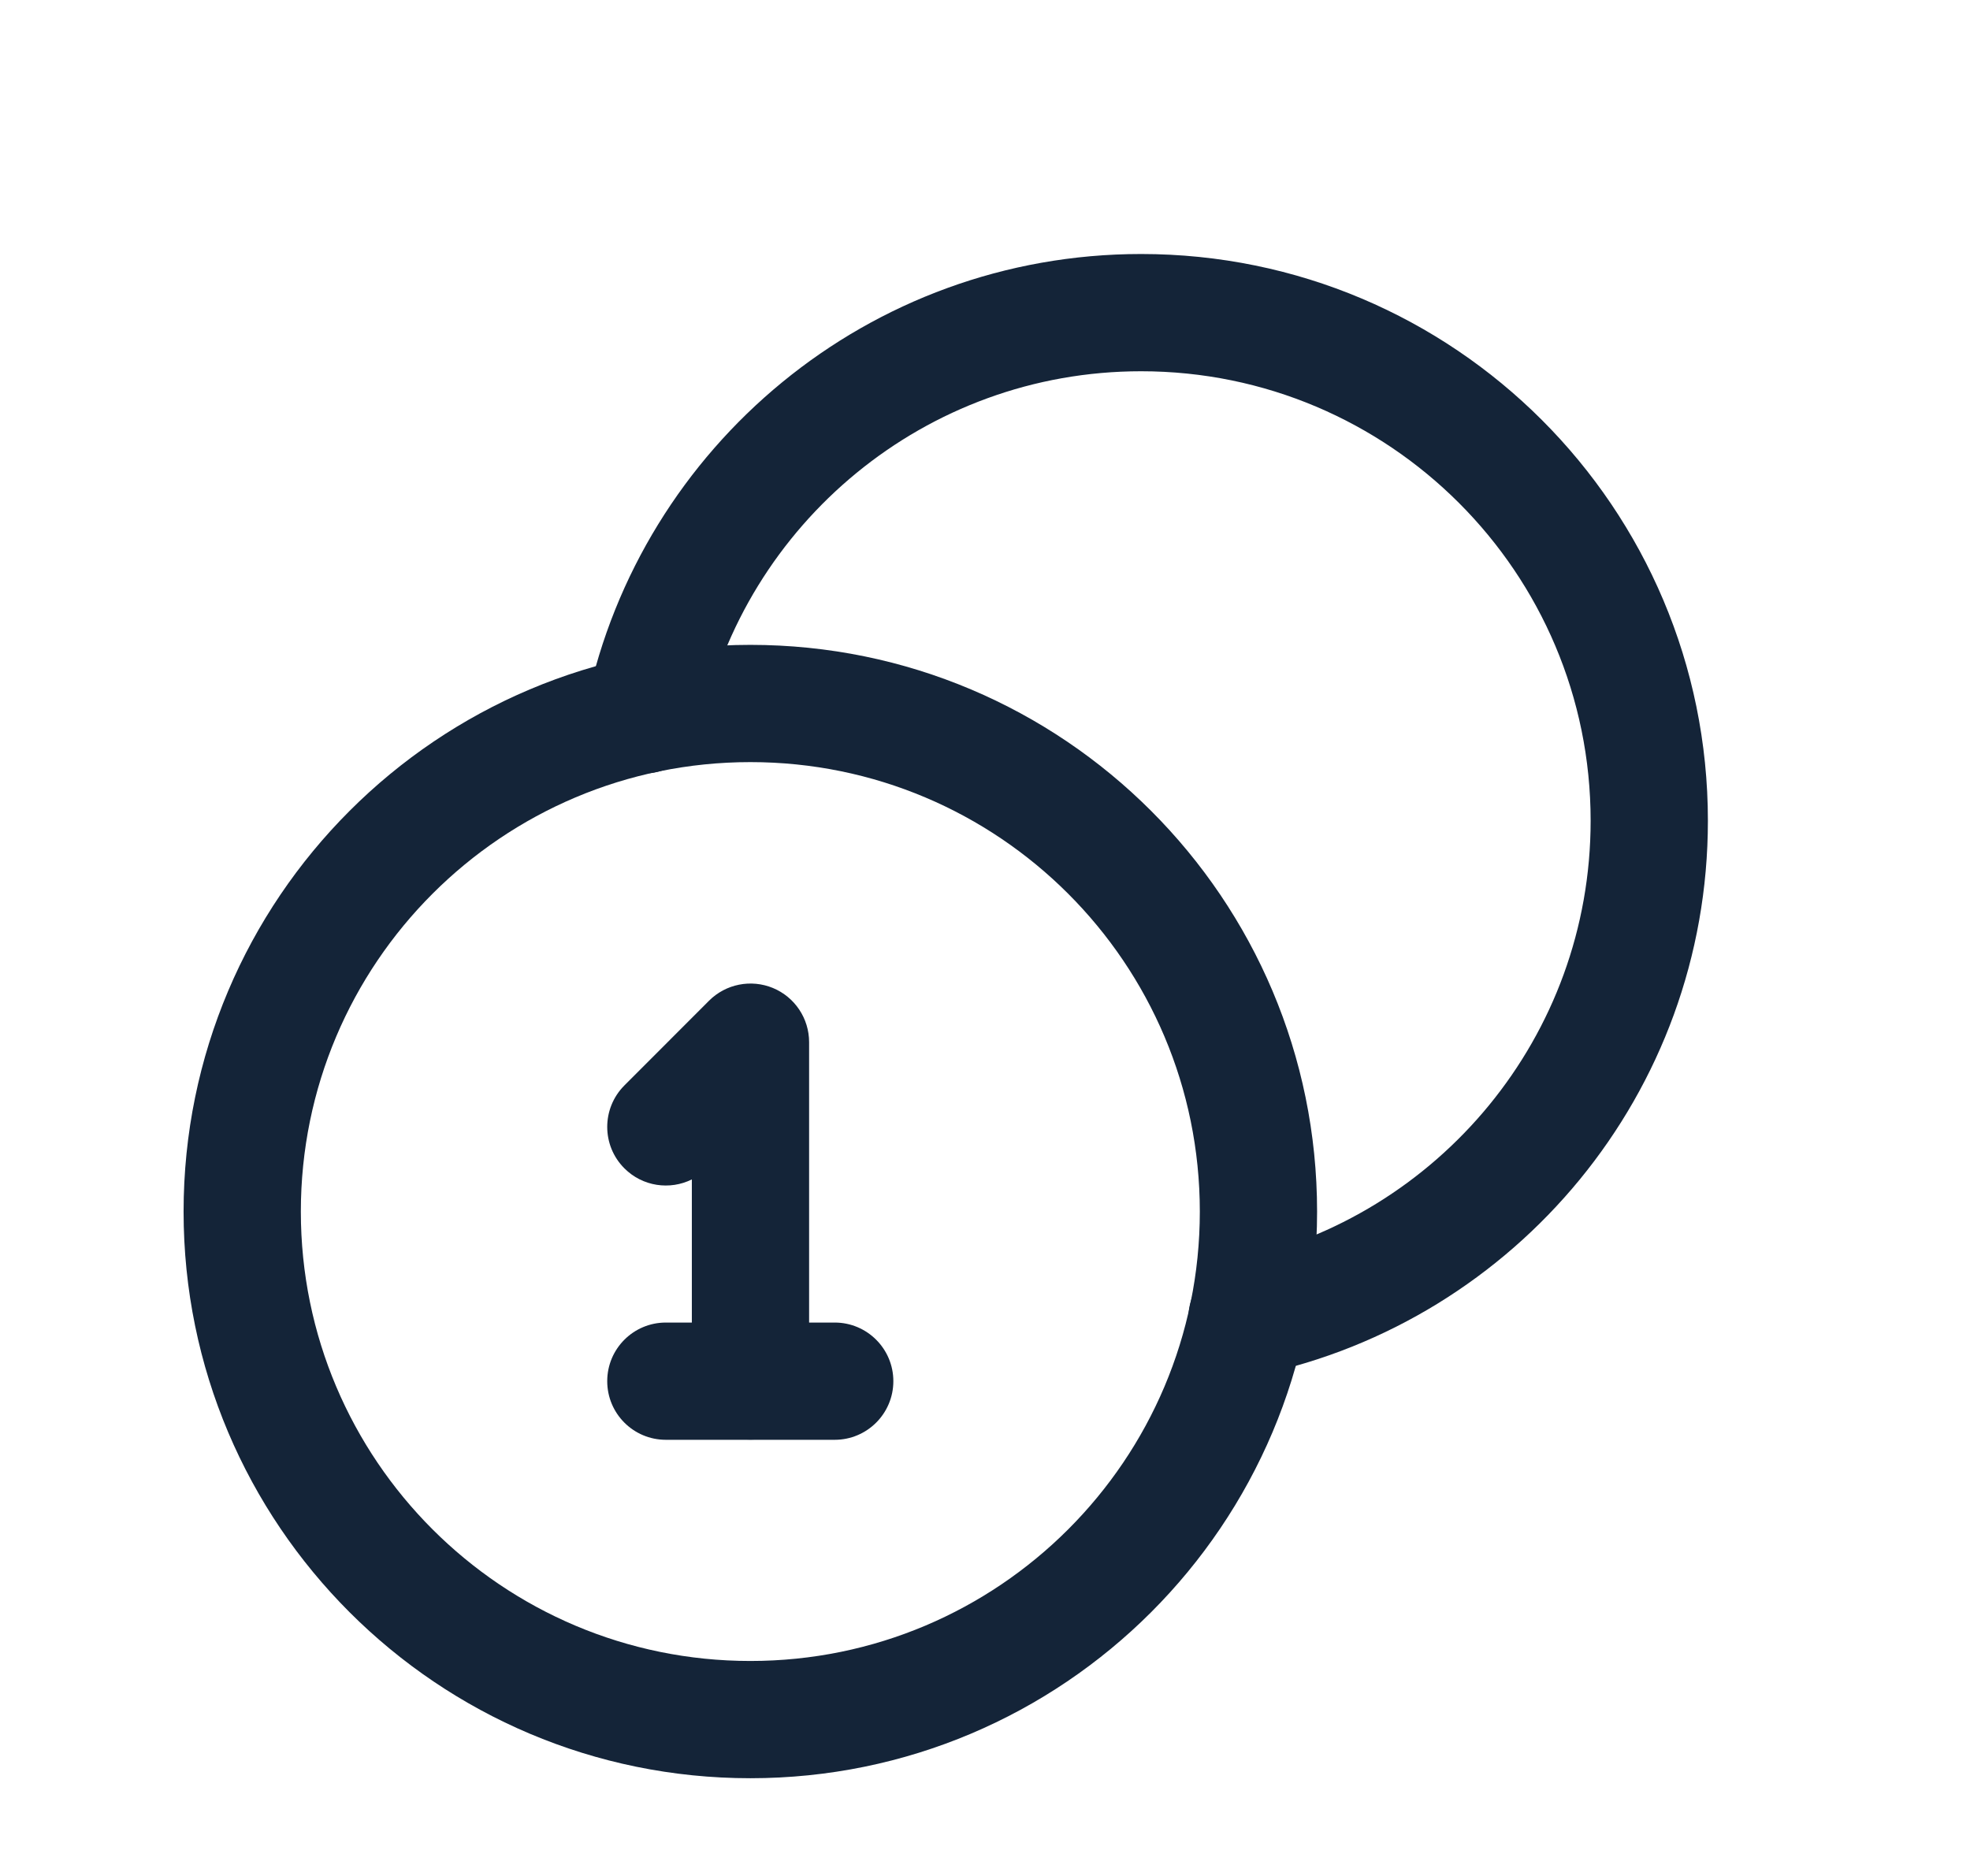 <svg width="21" height="20" viewBox="0 0 21 20" fill="none" xmlns="http://www.w3.org/2000/svg">
<path fill-rule="evenodd" clip-rule="evenodd" d="M7.999 8.125C5.353 8.125 3.207 10.27 3.207 12.917C3.207 15.563 5.353 17.708 7.999 17.708C10.645 17.708 12.79 15.563 12.79 12.917C12.79 10.27 10.645 8.125 7.999 8.125ZM1.957 12.917C1.957 9.58 4.663 6.875 7.999 6.875C11.335 6.875 14.04 9.58 14.04 12.917C14.04 16.253 11.335 18.958 7.999 18.958C4.663 18.958 1.957 16.254 1.957 12.917Z" fill="#142438"/>
<path fill-rule="evenodd" clip-rule="evenodd" d="M8.239 10.533C8.473 10.63 8.625 10.858 8.625 11.111V14.723C8.625 15.068 8.345 15.348 8 15.348C7.655 15.348 7.375 15.068 7.375 14.723V12.574C7.142 12.69 6.851 12.651 6.656 12.456C6.412 12.212 6.412 11.817 6.656 11.572L7.558 10.669C7.737 10.49 8.006 10.437 8.239 10.533Z" fill="#142438"/>
<path fill-rule="evenodd" clip-rule="evenodd" d="M6.473 14.725C6.473 14.38 6.752 14.1 7.098 14.1H8.898C9.243 14.1 9.523 14.38 9.523 14.725C9.523 15.07 9.243 15.35 8.898 15.35H7.098C6.752 15.35 6.473 15.07 6.473 14.725Z" fill="#142438"/>
<path fill-rule="evenodd" clip-rule="evenodd" d="M12.164 3.958C9.862 3.958 7.939 5.584 7.479 7.75C7.407 8.088 7.075 8.303 6.737 8.232C6.4 8.16 6.184 7.828 6.256 7.49C6.836 4.76 9.259 2.708 12.164 2.708C15.501 2.708 18.206 5.413 18.206 8.75C18.206 11.656 16.155 14.078 13.424 14.658C13.086 14.73 12.754 14.514 12.683 14.177C12.611 13.839 12.826 13.507 13.164 13.435C15.331 12.975 16.956 11.053 16.956 8.75C16.956 6.104 14.81 3.958 12.164 3.958Z" fill="#142438"/>
</svg>
